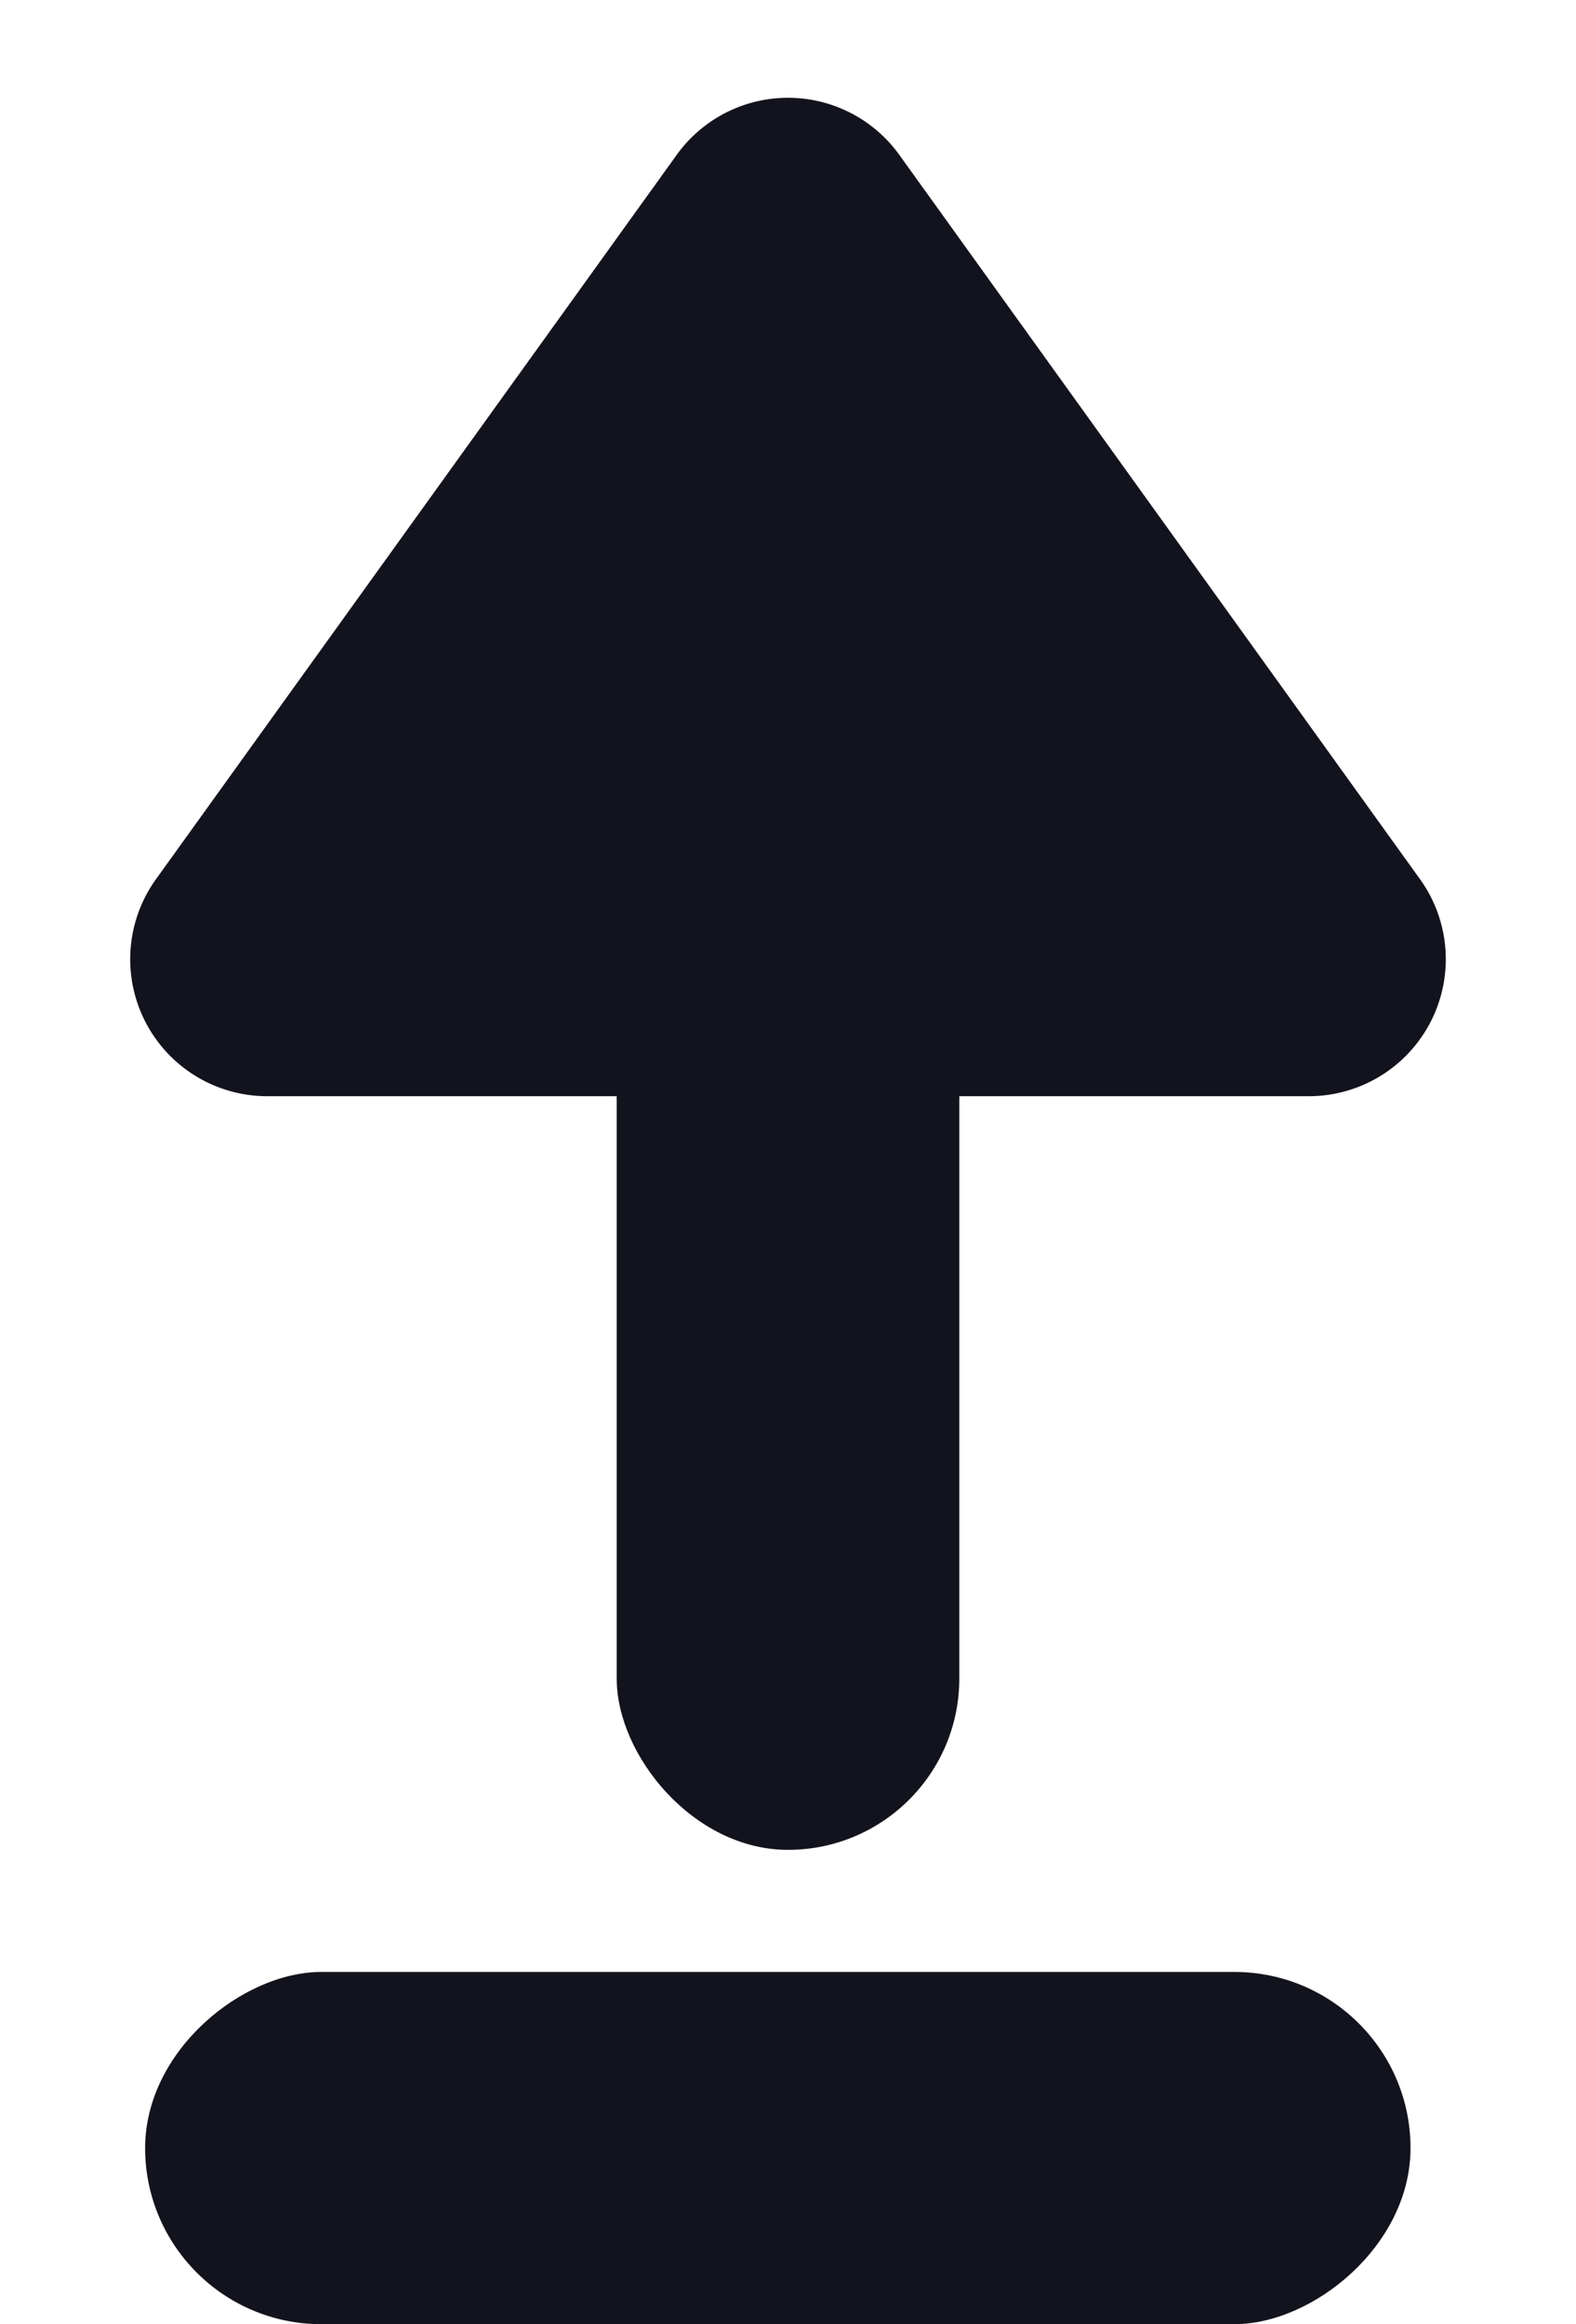 <svg xmlns="http://www.w3.org/2000/svg" width="23" height="33.923" viewBox="0 0 23 33.923">
  <g id="Group_3040" data-name="Group 3040" transform="translate(-5102 11549.194)">
    <path id="Polygon_16" data-name="Polygon 16" d="M9.876,2.26a2,2,0,0,1,3.248,0l7.6,10.573A2,2,0,0,1,19.1,16H3.9a2,2,0,0,1-1.624-3.167Z" transform="translate(5102 -11549.194)" fill="#12131d"/>
    <rect id="Rectangle_1190" data-name="Rectangle 1190" width="5" height="18" rx="2.5" transform="translate(5111 -11540.194)" fill="#12131d"/>
    <rect id="Rectangle_1191" data-name="Rectangle 1191" width="5.141" height="18.467" rx="2.571" transform="translate(5122.585 -11520.412) rotate(90)" fill="#12131d"/>
  </g>
</svg>
